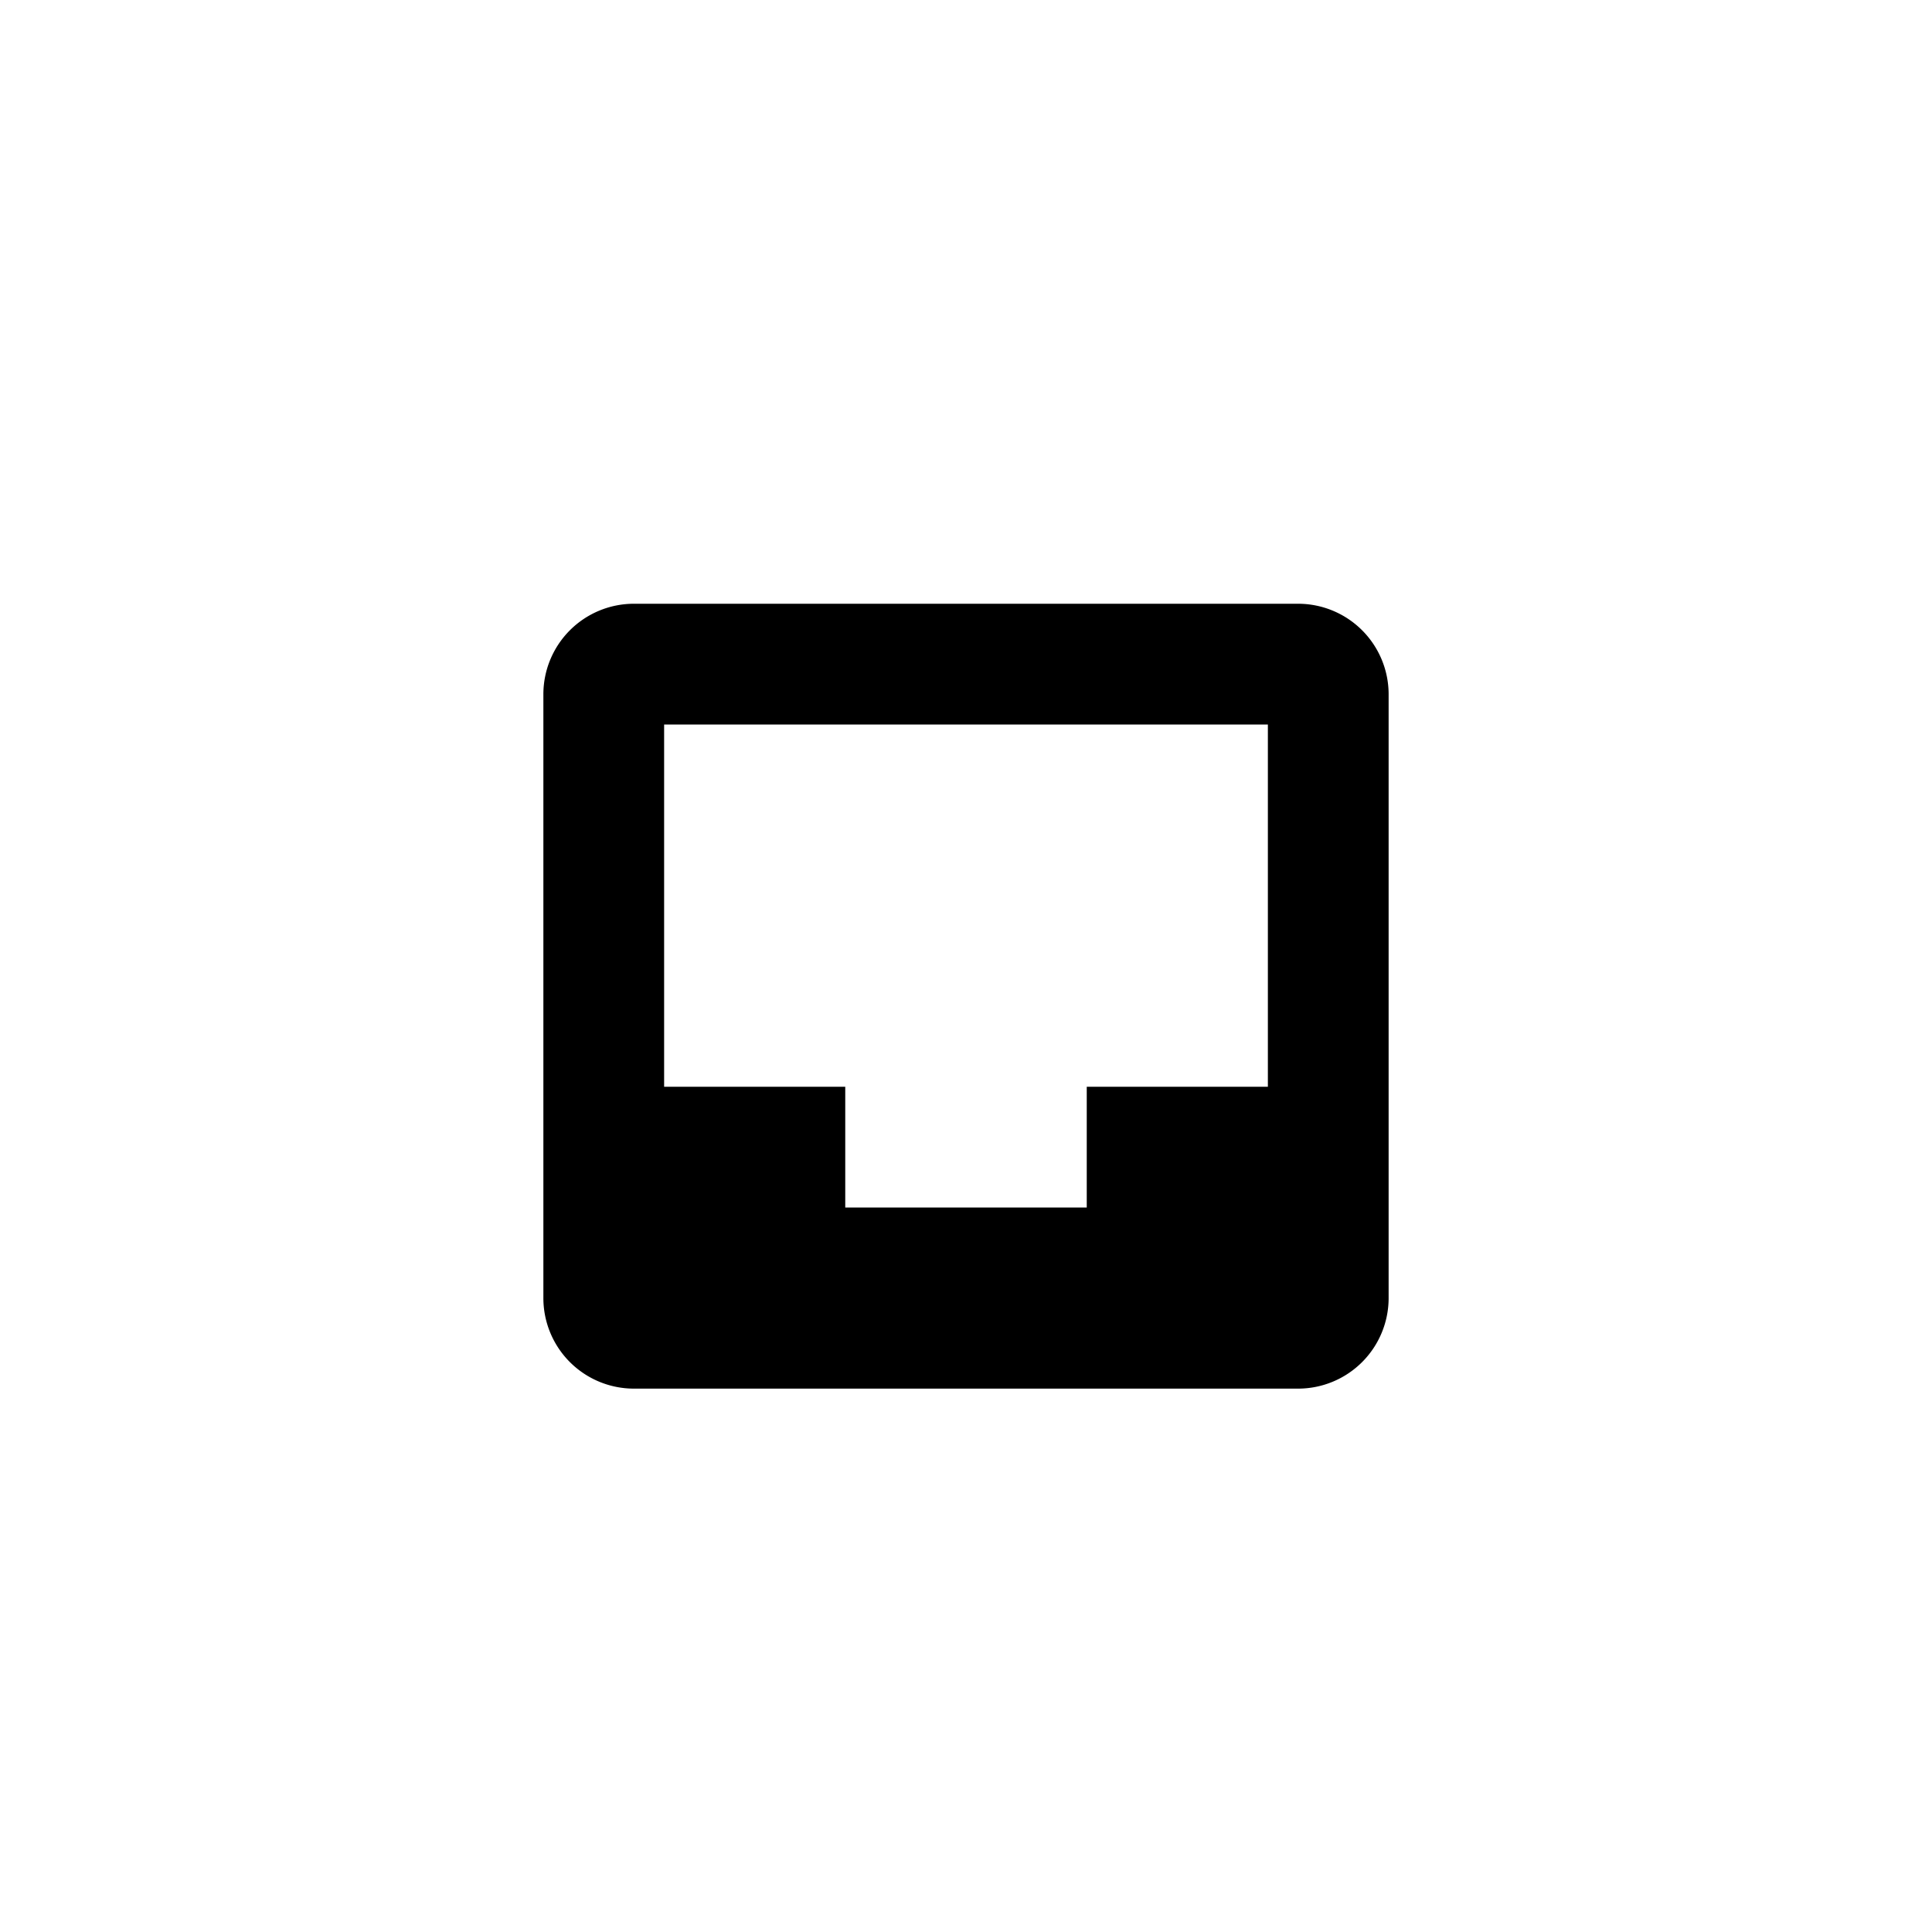 <svg xmlns="http://www.w3.org/2000/svg" xmlns:xlink="http://www.w3.org/1999/xlink" width="32" height="32" viewBox="0 0 32 32" focusable="false" class="mc-icon mc-icon-template-actionable mc-icon-template-actionable--new-file-request" role="img"><path fill-rule="evenodd" clip-rule="evenodd" d="M10.5 10A1.5 1.5 0 0 0 9 11.5v10a1.5 1.5 0 0 0 1.5 1.5h11a1.5 1.5 0 0 0 1.5-1.5v-10a1.5 1.5 0 0 0-1.5-1.5h-11zM21 12H11v6h3v2h4v-2h3v-6z" class="mc-icon--mf"></path></svg>